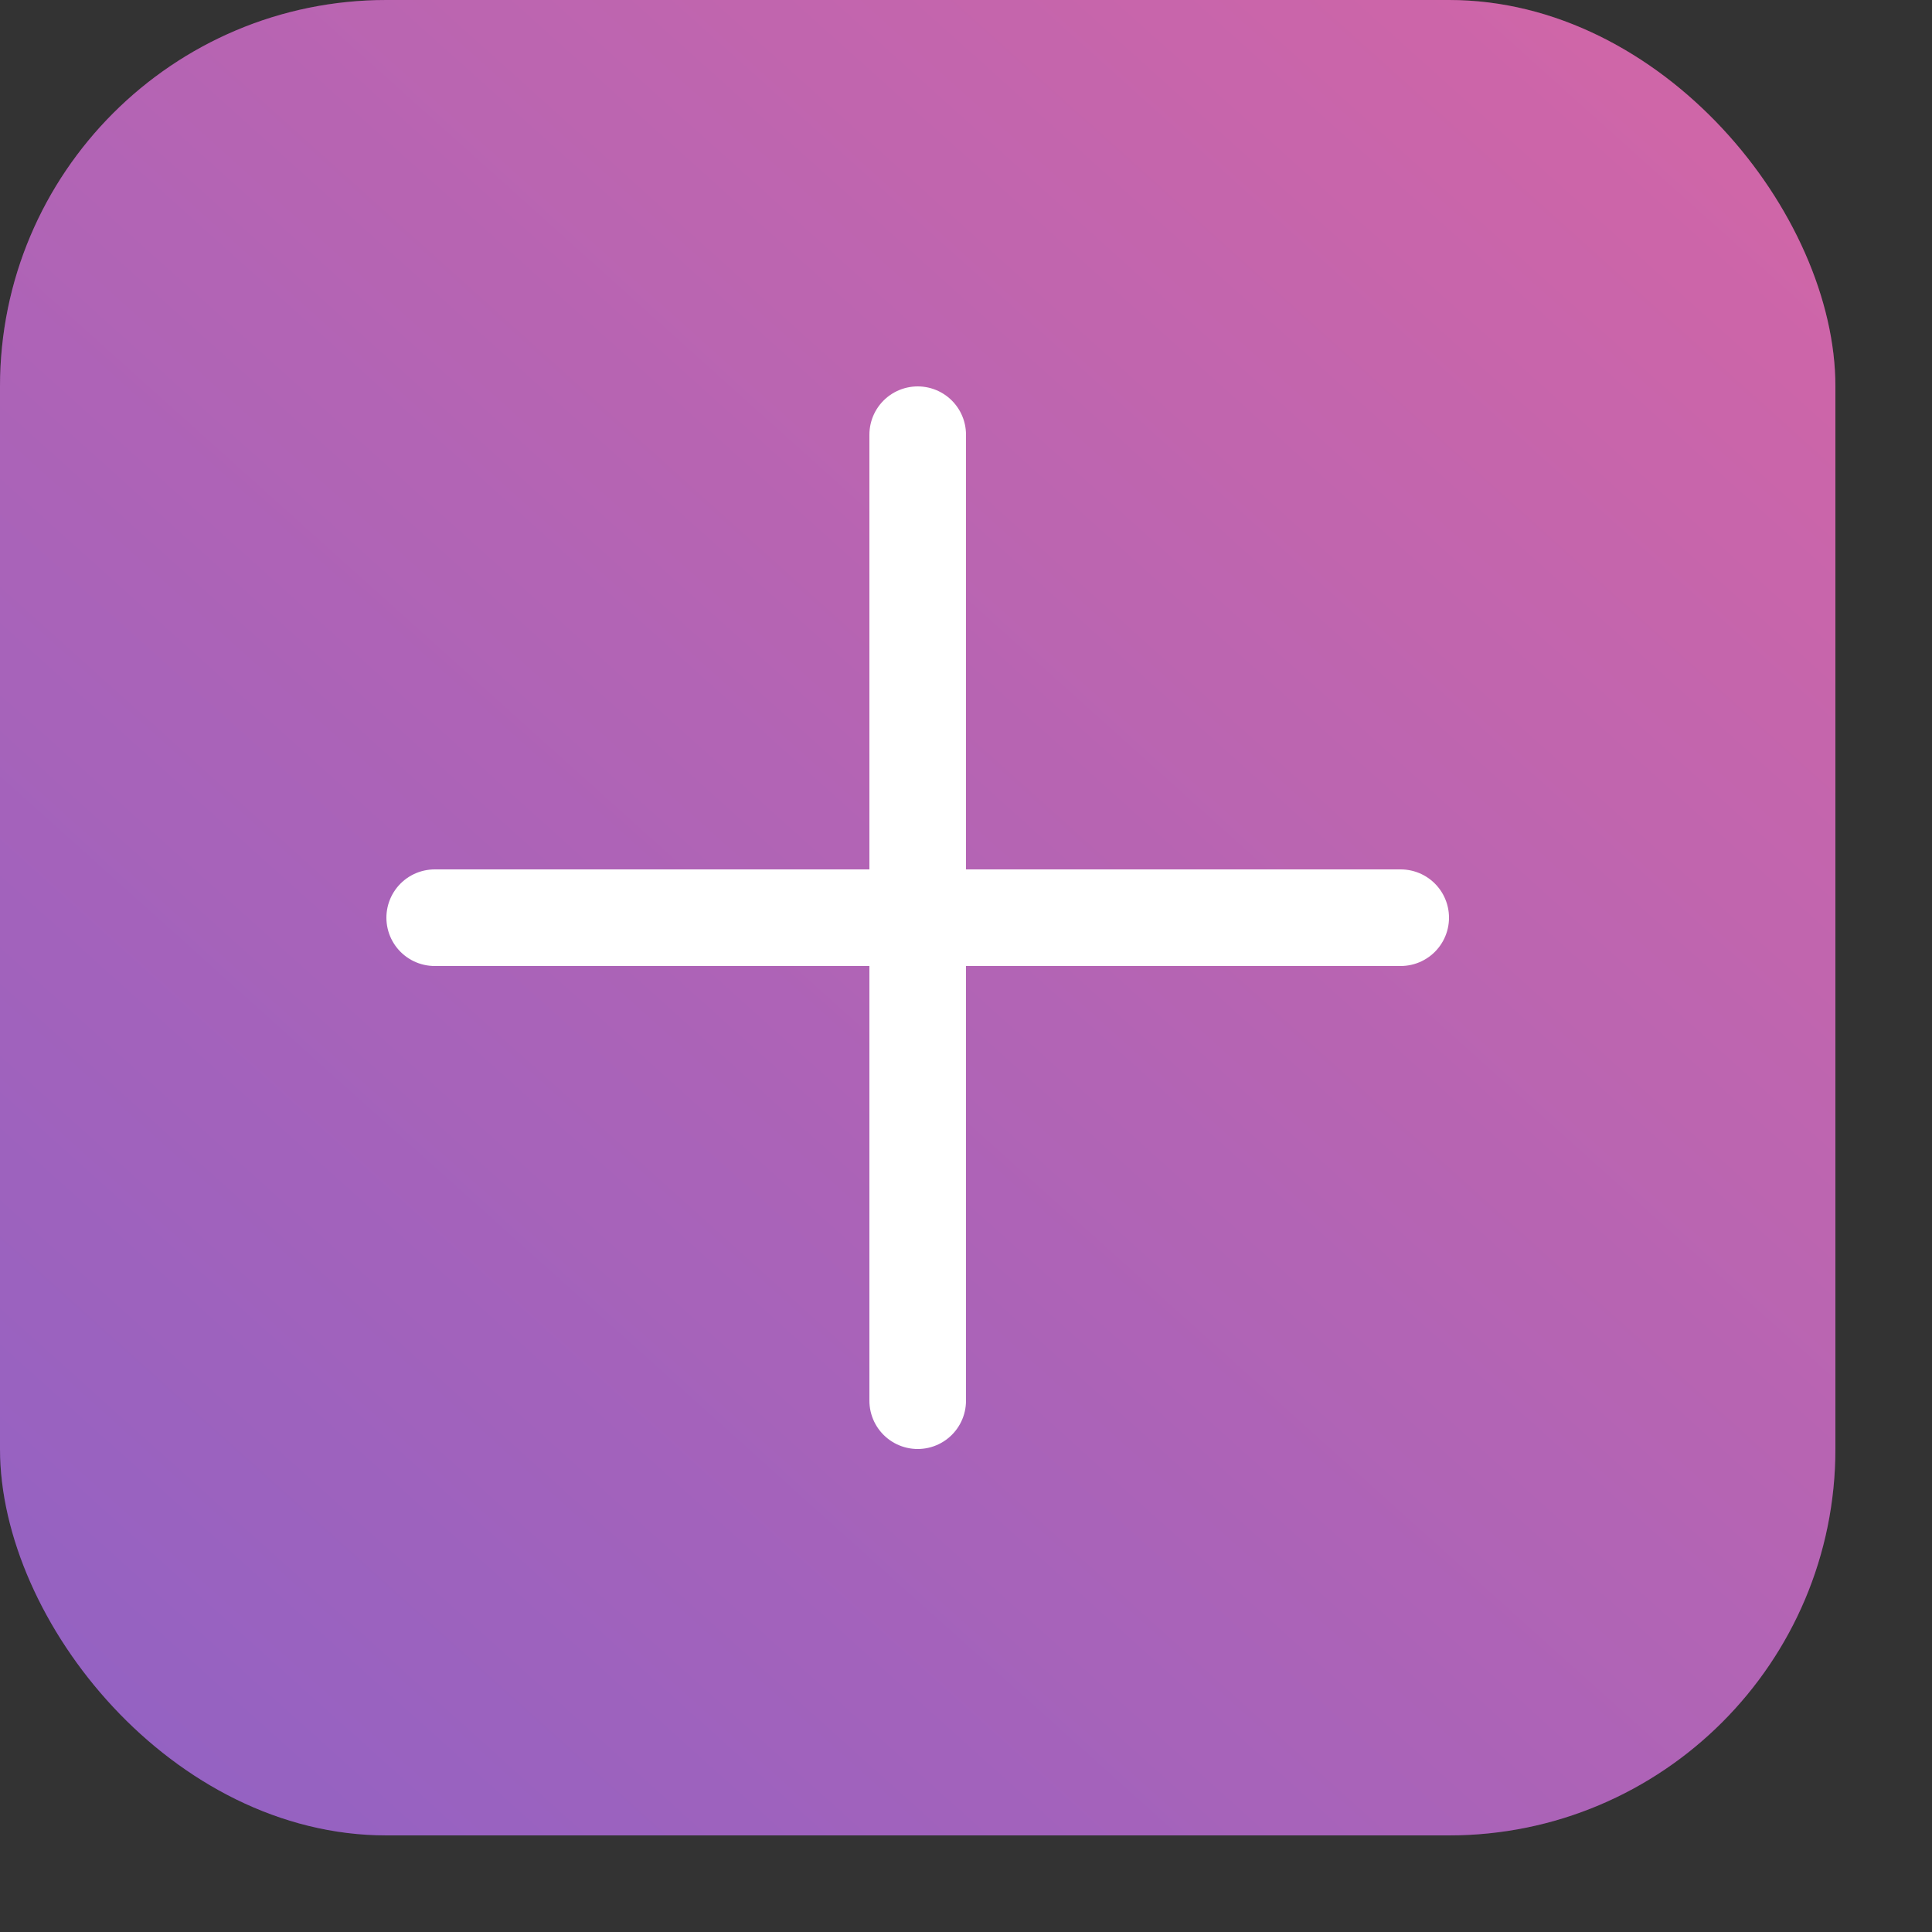 <svg xmlns="http://www.w3.org/2000/svg" xmlns:xlink="http://www.w3.org/1999/xlink" width="20" height="20" viewBox="0 0 20 20" version="1.1">
    <rect x="0" y="0" width="20" height="20" fill="#333333" stroke="none"/>
    <title>add playlist</title>
    <defs>
        <linearGradient x1="-11.242%" y1="105.019%" x2="103.77%" y2="-22.952%" id="linearGradient-1">
            <stop stop-color="#5A1EAE" offset="0%"/>
            <stop stop-color="#CE267A" offset="100%"/>
        </linearGradient>
        <linearGradient x1="0%" y1="0%" x2="123.089%" y2="153.317%" id="linearGradient-2">
            <stop stop-color="#FFFFFF" stop-opacity="0.5" offset="0%"/>
            <stop stop-color="#FFFFFF" stop-opacity="0.5" offset="100%"/>
        </linearGradient>
        <rect id="path-3" x="0" y="0" width="19" height="19" rx="4"/>
    </defs>
    <g id="Symbols" stroke="none" stroke-width="1" fill="none" fill-rule="evenodd">
        <g id="menu/tab/playlist" transform="translate(0, -37)">
            <g id="add-playlist" transform="translate(0, 37)">
                <g id="Rectangle">
                    <use fill="url(#linearGradient-1)" xlink:href="#path-3"/>
                    <use fill-opacity="0.6" fill="url(#linearGradient-2)" xlink:href="#path-3"/>
                </g>
                <line x1="9.5" y1="4.5" x2="9.5" y2="14.5" id="Line-7" stroke="#FFFFFF" stroke-linecap="round" stroke-linejoin="round"/>
                <line x1="14.5" y1="9.5" x2="4.5" y2="9.5" id="Line-7" stroke="#FFFFFF" stroke-linecap="round" stroke-linejoin="round"/>
            </g>
        </g>
    </g>
</svg>